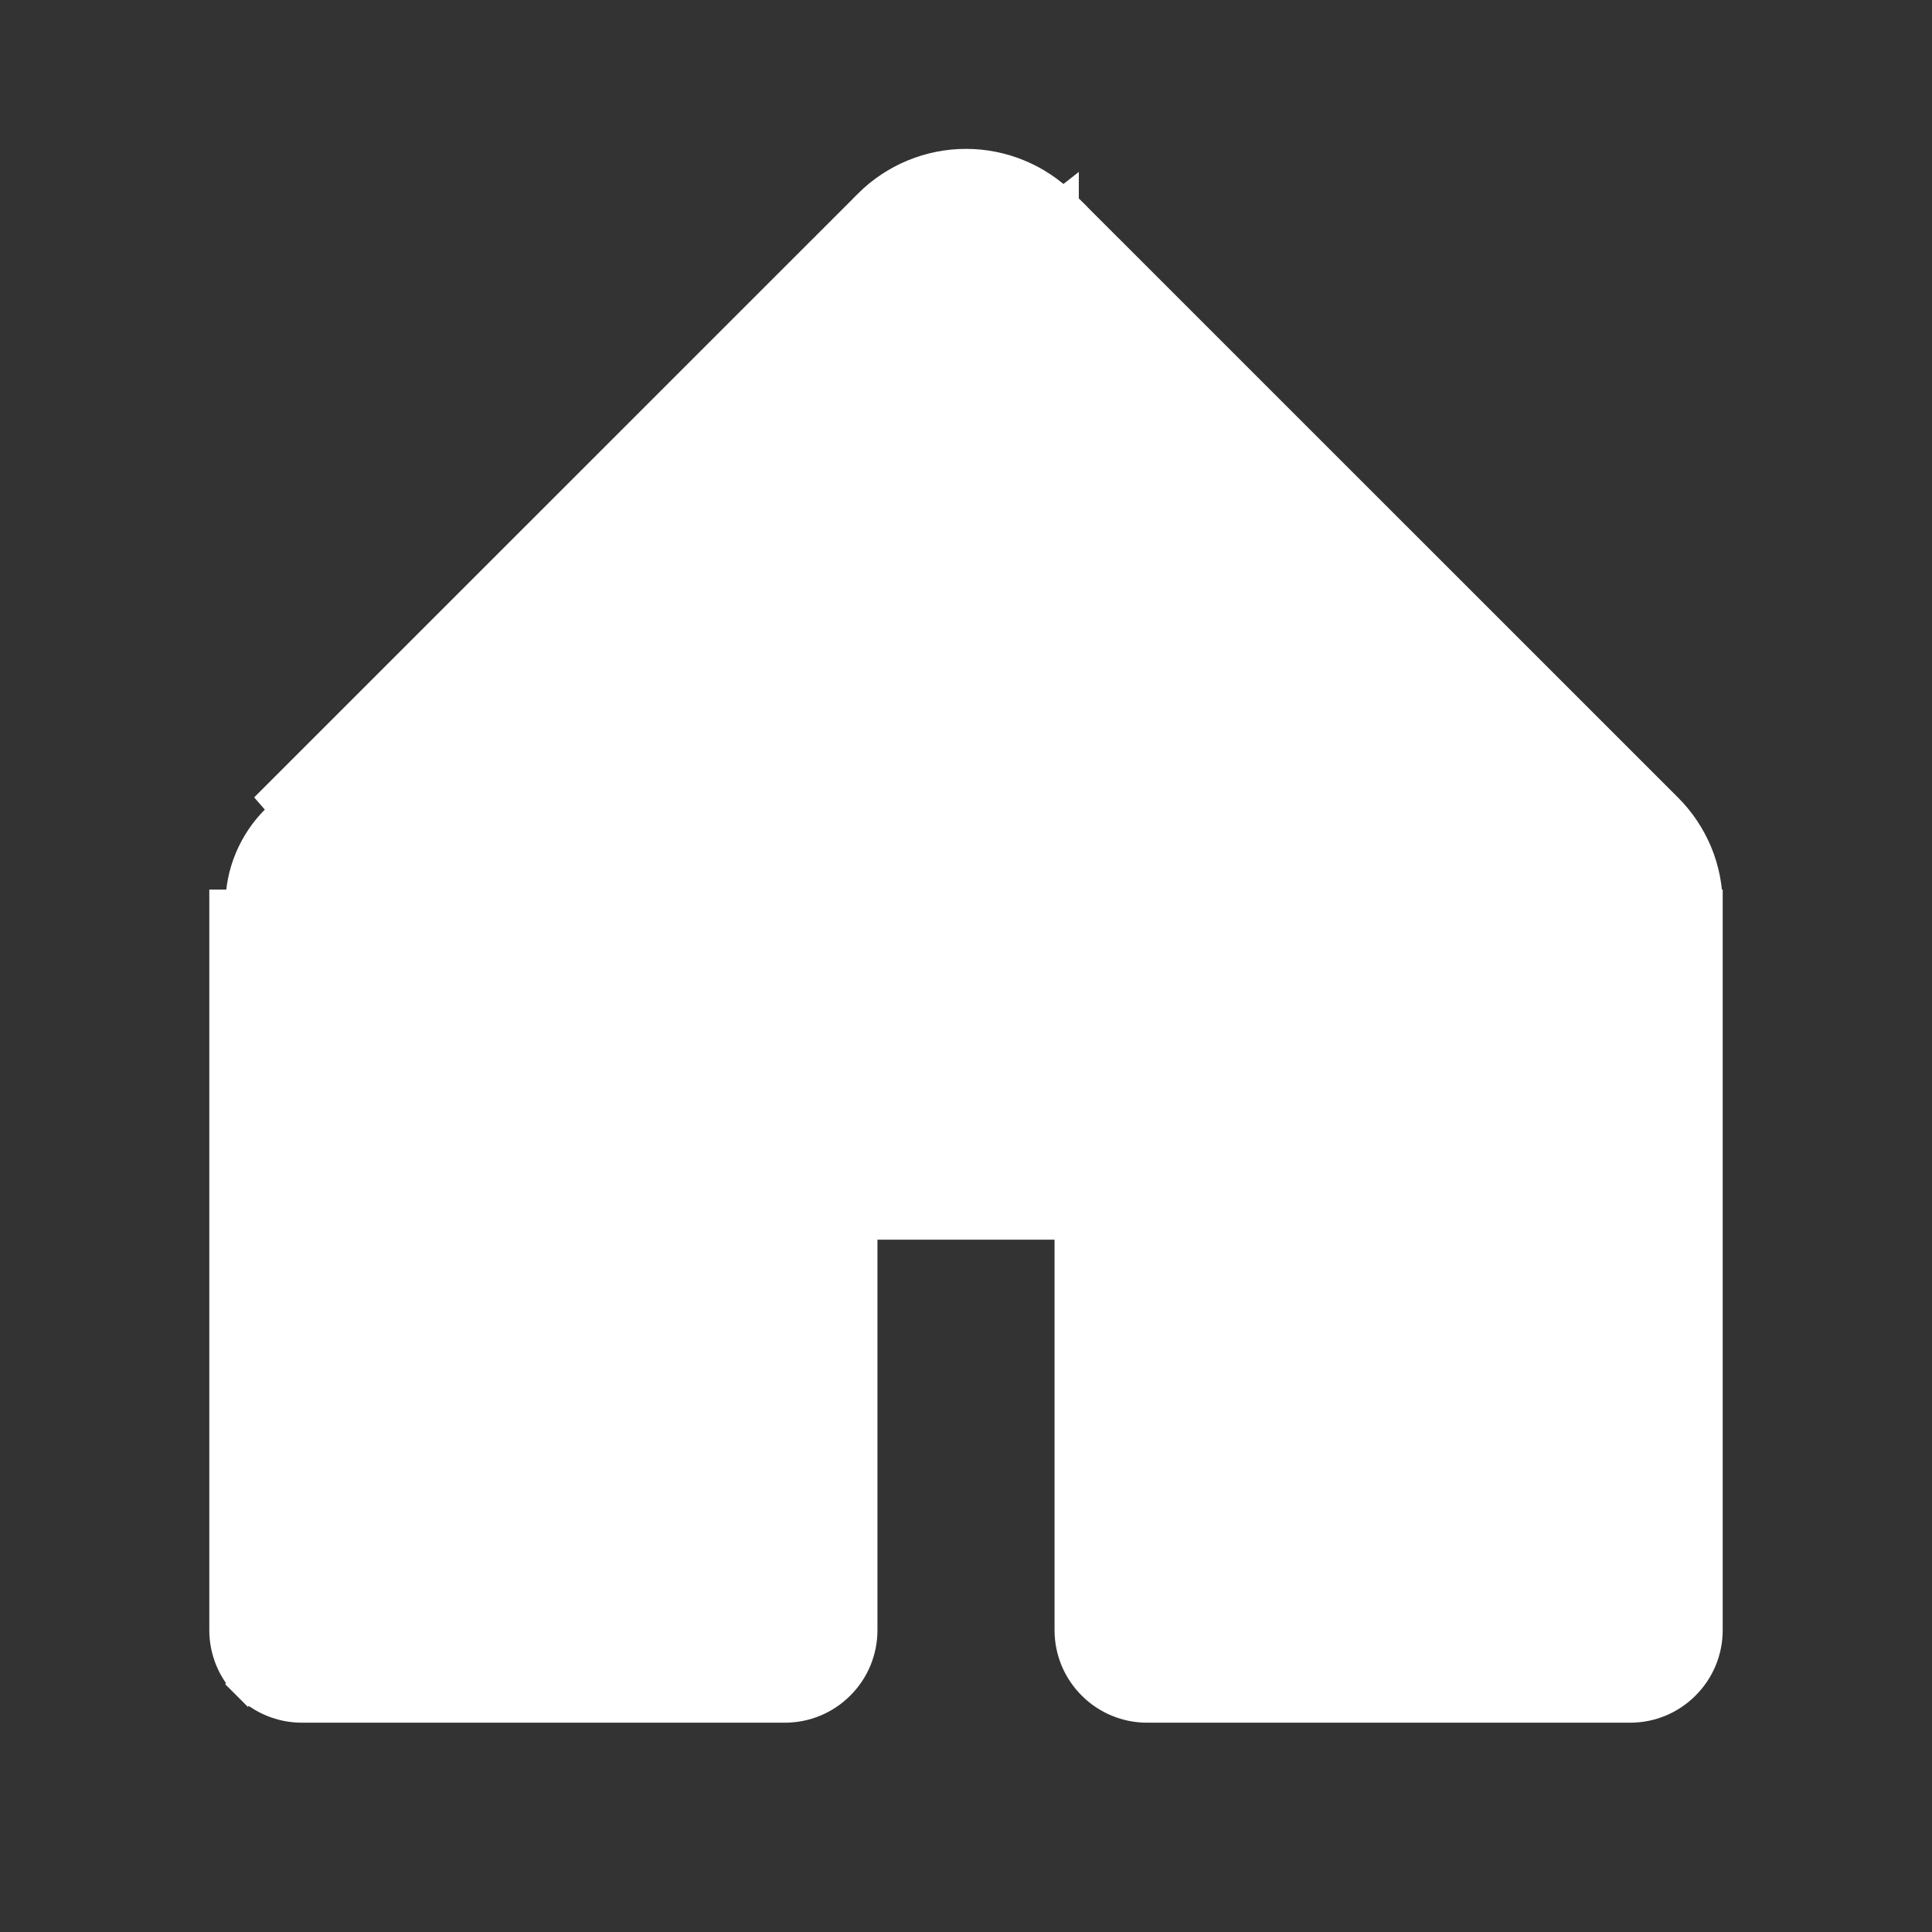<svg width="18" height="18" viewBox="0 0 18 18" fill="none" xmlns="http://www.w3.org/2000/svg">
<rect x="0" y="0" width="18" height="18" fill="#333333" stroke="none"/>
<path d="M9.901 1.91L9.901 1.911L15.526 7.535C15.526 7.535 15.526 7.535 15.526 7.535C15.645 7.653 15.739 7.794 15.804 7.949C15.868 8.104 15.901 8.27 15.9 8.438V8.438H15.75L15.9 8.438L15.9 15.188C15.9 15.377 15.825 15.558 15.691 15.691C15.558 15.825 15.377 15.9 15.188 15.9H10.688C10.498 15.9 10.317 15.825 10.184 15.691C10.05 15.558 9.975 15.377 9.975 15.188V11.4H8.025V15.188C8.025 15.377 7.95 15.558 7.816 15.691C7.683 15.825 7.501 15.9 7.313 15.9H2.813C2.624 15.9 2.442 15.825 2.309 15.691L2.414 15.586L2.309 15.691C2.175 15.558 2.1 15.377 2.1 15.188V8.438V8.438H2.25C2.249 8.29 2.278 8.143 2.335 8.006C2.392 7.87 2.475 7.746 2.58 7.642L9.901 1.91ZM9.901 1.91C9.662 1.672 9.338 1.537 9 1.537C8.662 1.537 8.338 1.672 8.099 1.91L8.099 1.911L2.474 7.535C2.474 7.535 2.474 7.535 2.474 7.535L9.901 1.91ZM14.475 14.475H11.4V10.688C11.4 10.499 11.325 10.317 11.191 10.184C11.058 10.05 10.877 9.975 10.688 9.975H7.313C7.124 9.975 6.942 10.05 6.809 10.184C6.675 10.317 6.6 10.499 6.6 10.688V14.475H3.525V8.5L9 3.025L14.475 8.5V14.475Z" fill="white" stroke="white" stroke-width="0.3"/>
</svg>
